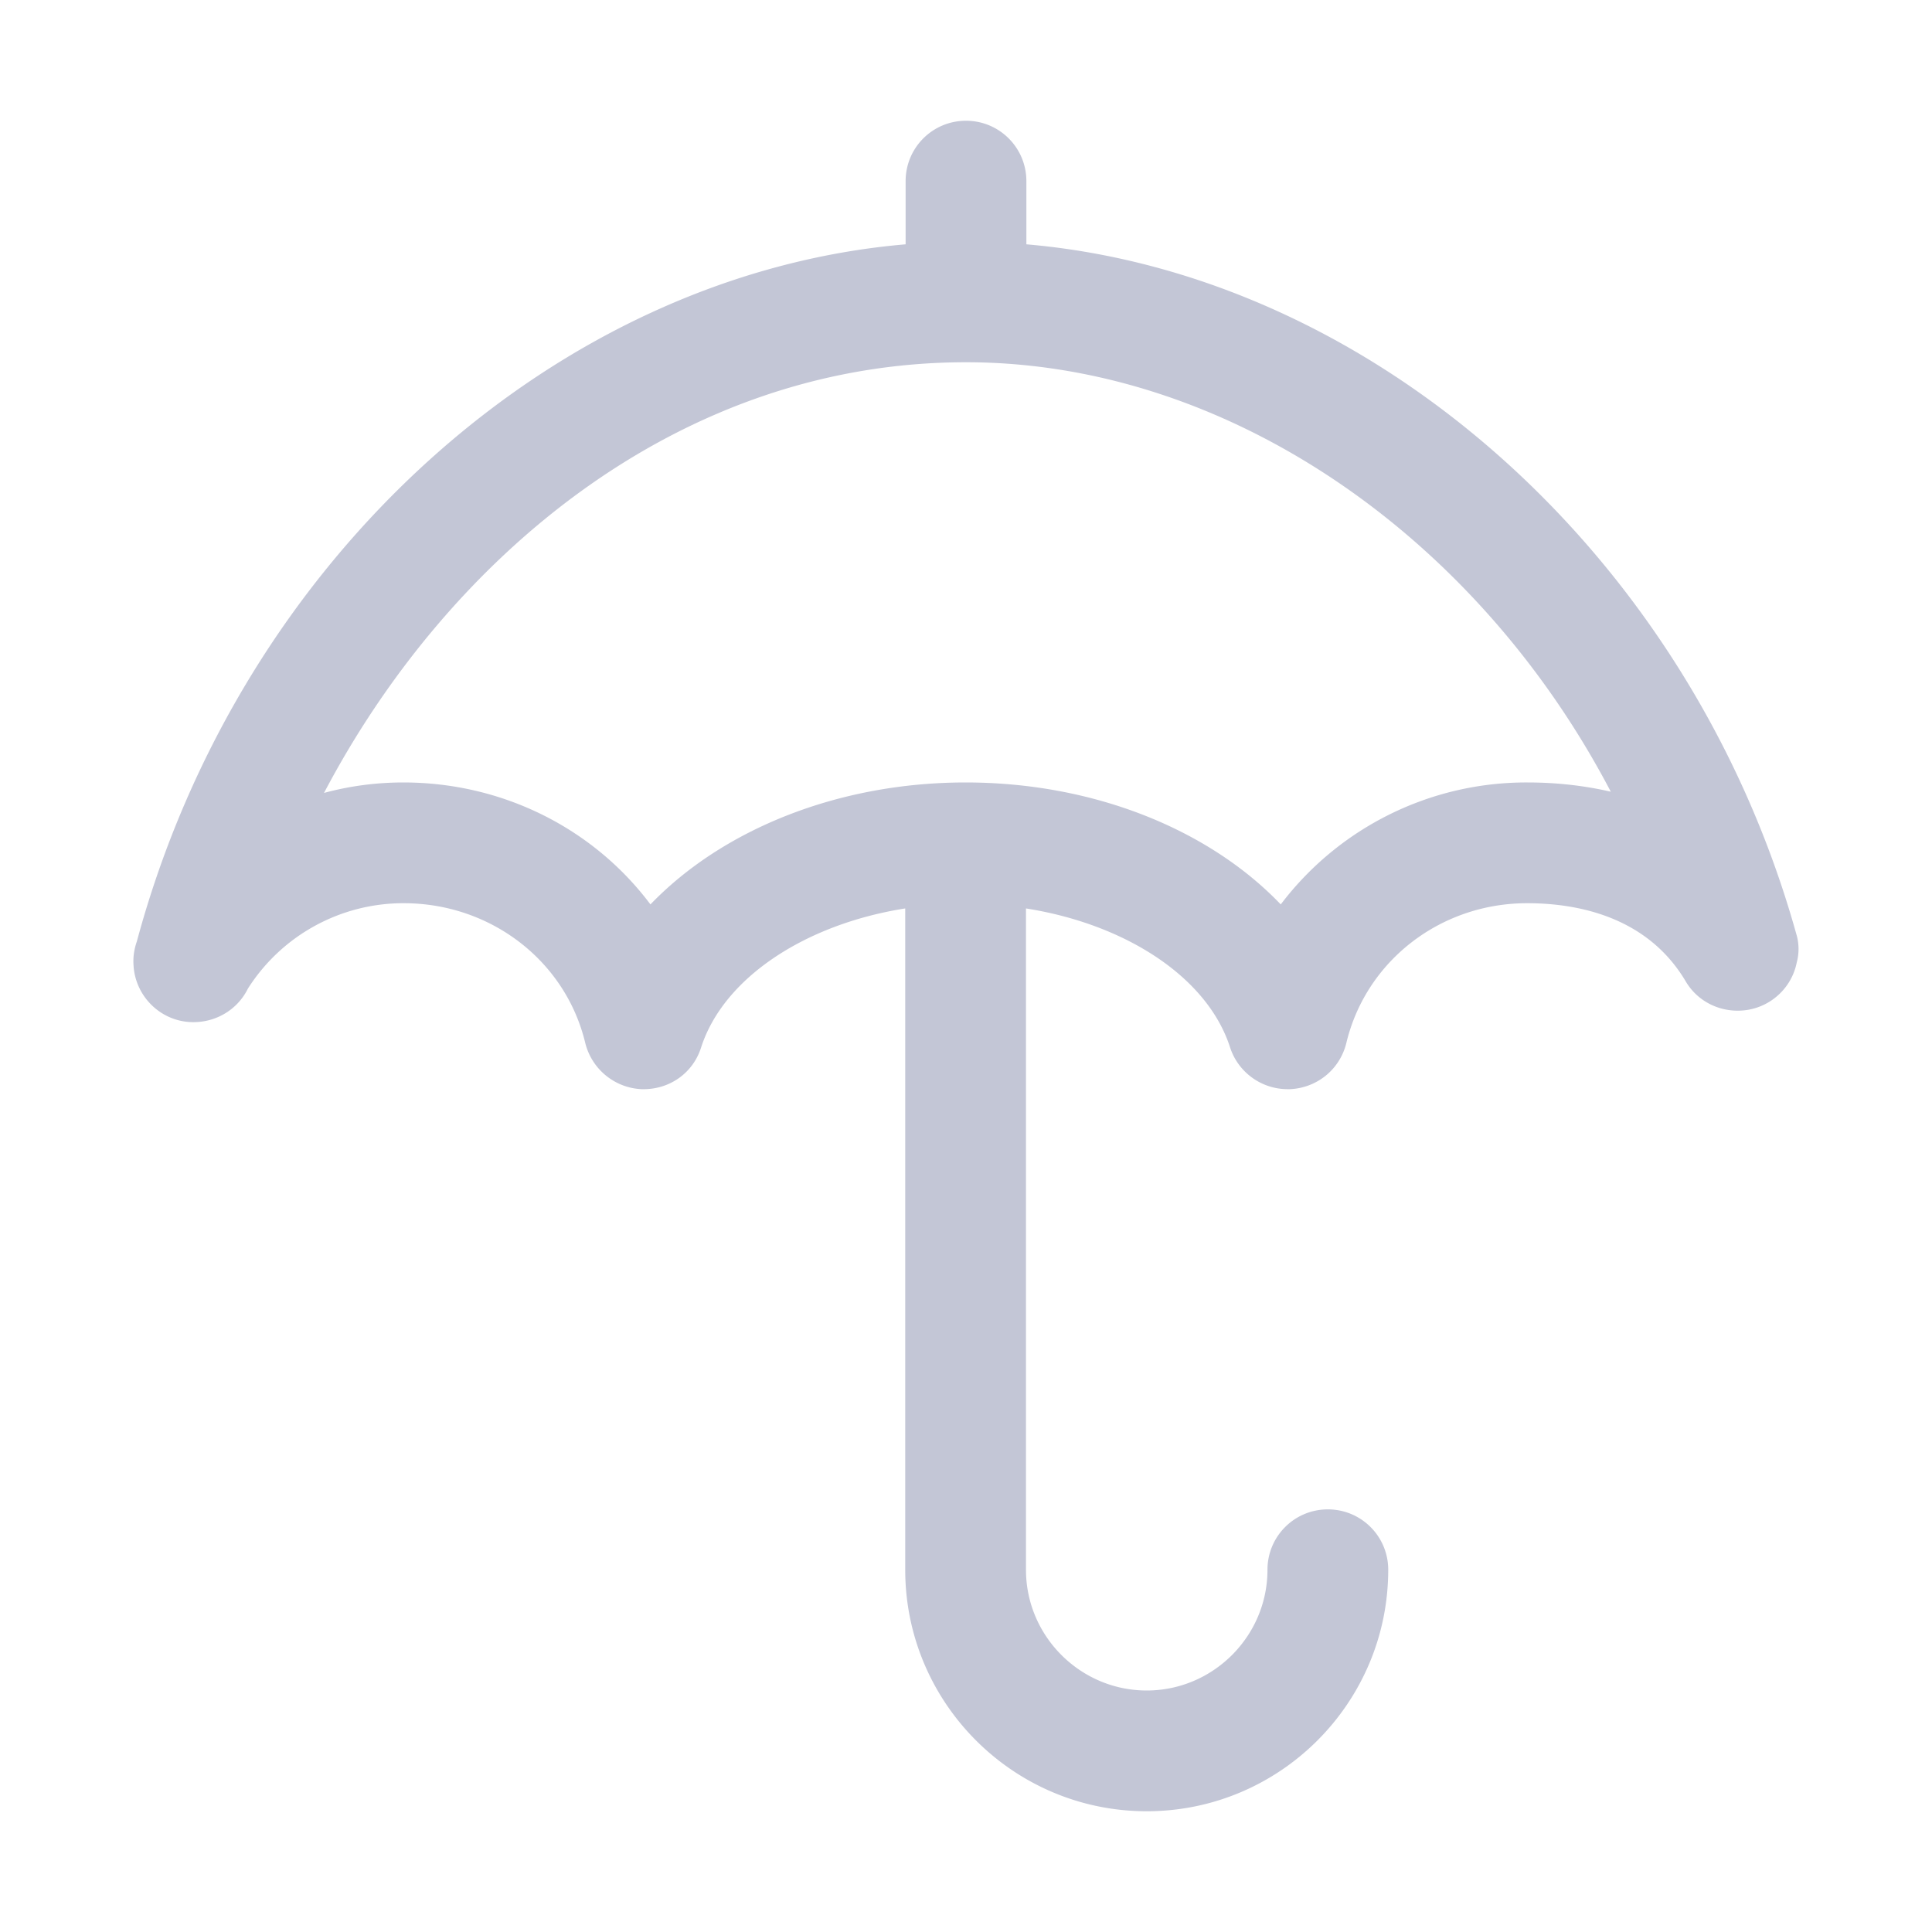 <svg height="24" viewBox="0 0 48 48" width="24" xmlns="http://www.w3.org/2000/svg">
  <path fill="#c3c6d6" d="M44.63 23.21C42 13.78 34.1 6.81 25.5 6.07V4.5c0-.83-.67-1.5-1.5-1.5s-1.5.67-1.5 1.5v1.57c-8.66.74-16.53 7.78-19.1 17.32-.07.2-.1.41-.08.62v.01c.06.73.64 1.31 1.36 1.37.63.05 1.21-.28 1.48-.83a4.575 4.575 0 0 1 3.87-2.12c2.16 0 4.02 1.43 4.51 3.47.16.65.73 1.12 1.4 1.15.69.02 1.28-.4 1.48-1.04.56-1.73 2.59-3.06 5.07-3.45V39c0 3.31 2.69 6 6 6s6-2.69 6-6c0-.83-.67-1.5-1.5-1.5s-1.5.67-1.5 1.5c0 1.65-1.35 3-3 3s-3-1.35-3-3V22.57c2.48.39 4.51 1.71 5.07 3.45.2.62.78 1.04 1.43 1.04h.06c.67-.03 1.24-.49 1.4-1.15.49-2.04 2.34-3.47 4.49-3.47 1.27 0 2.99.34 3.94 1.94.31.53.92.81 1.54.71.61-.1 1.1-.57 1.22-1.18.06-.22.06-.47-.01-.7zm-6.68-3.77a7.65 7.65 0 0 0-6.13 3.03c-1.79-1.87-4.66-3.03-7.83-3.03s-6.04 1.17-7.83 3.03c-1.4-1.87-3.65-3.03-6.14-3.03-.68 0-1.34.09-1.97.26C11.11 13.88 16.84 9 24 9c6.47 0 12.68 4.29 16.02 10.67-.65-.15-1.34-.23-2.07-.23z"/>
</svg>
